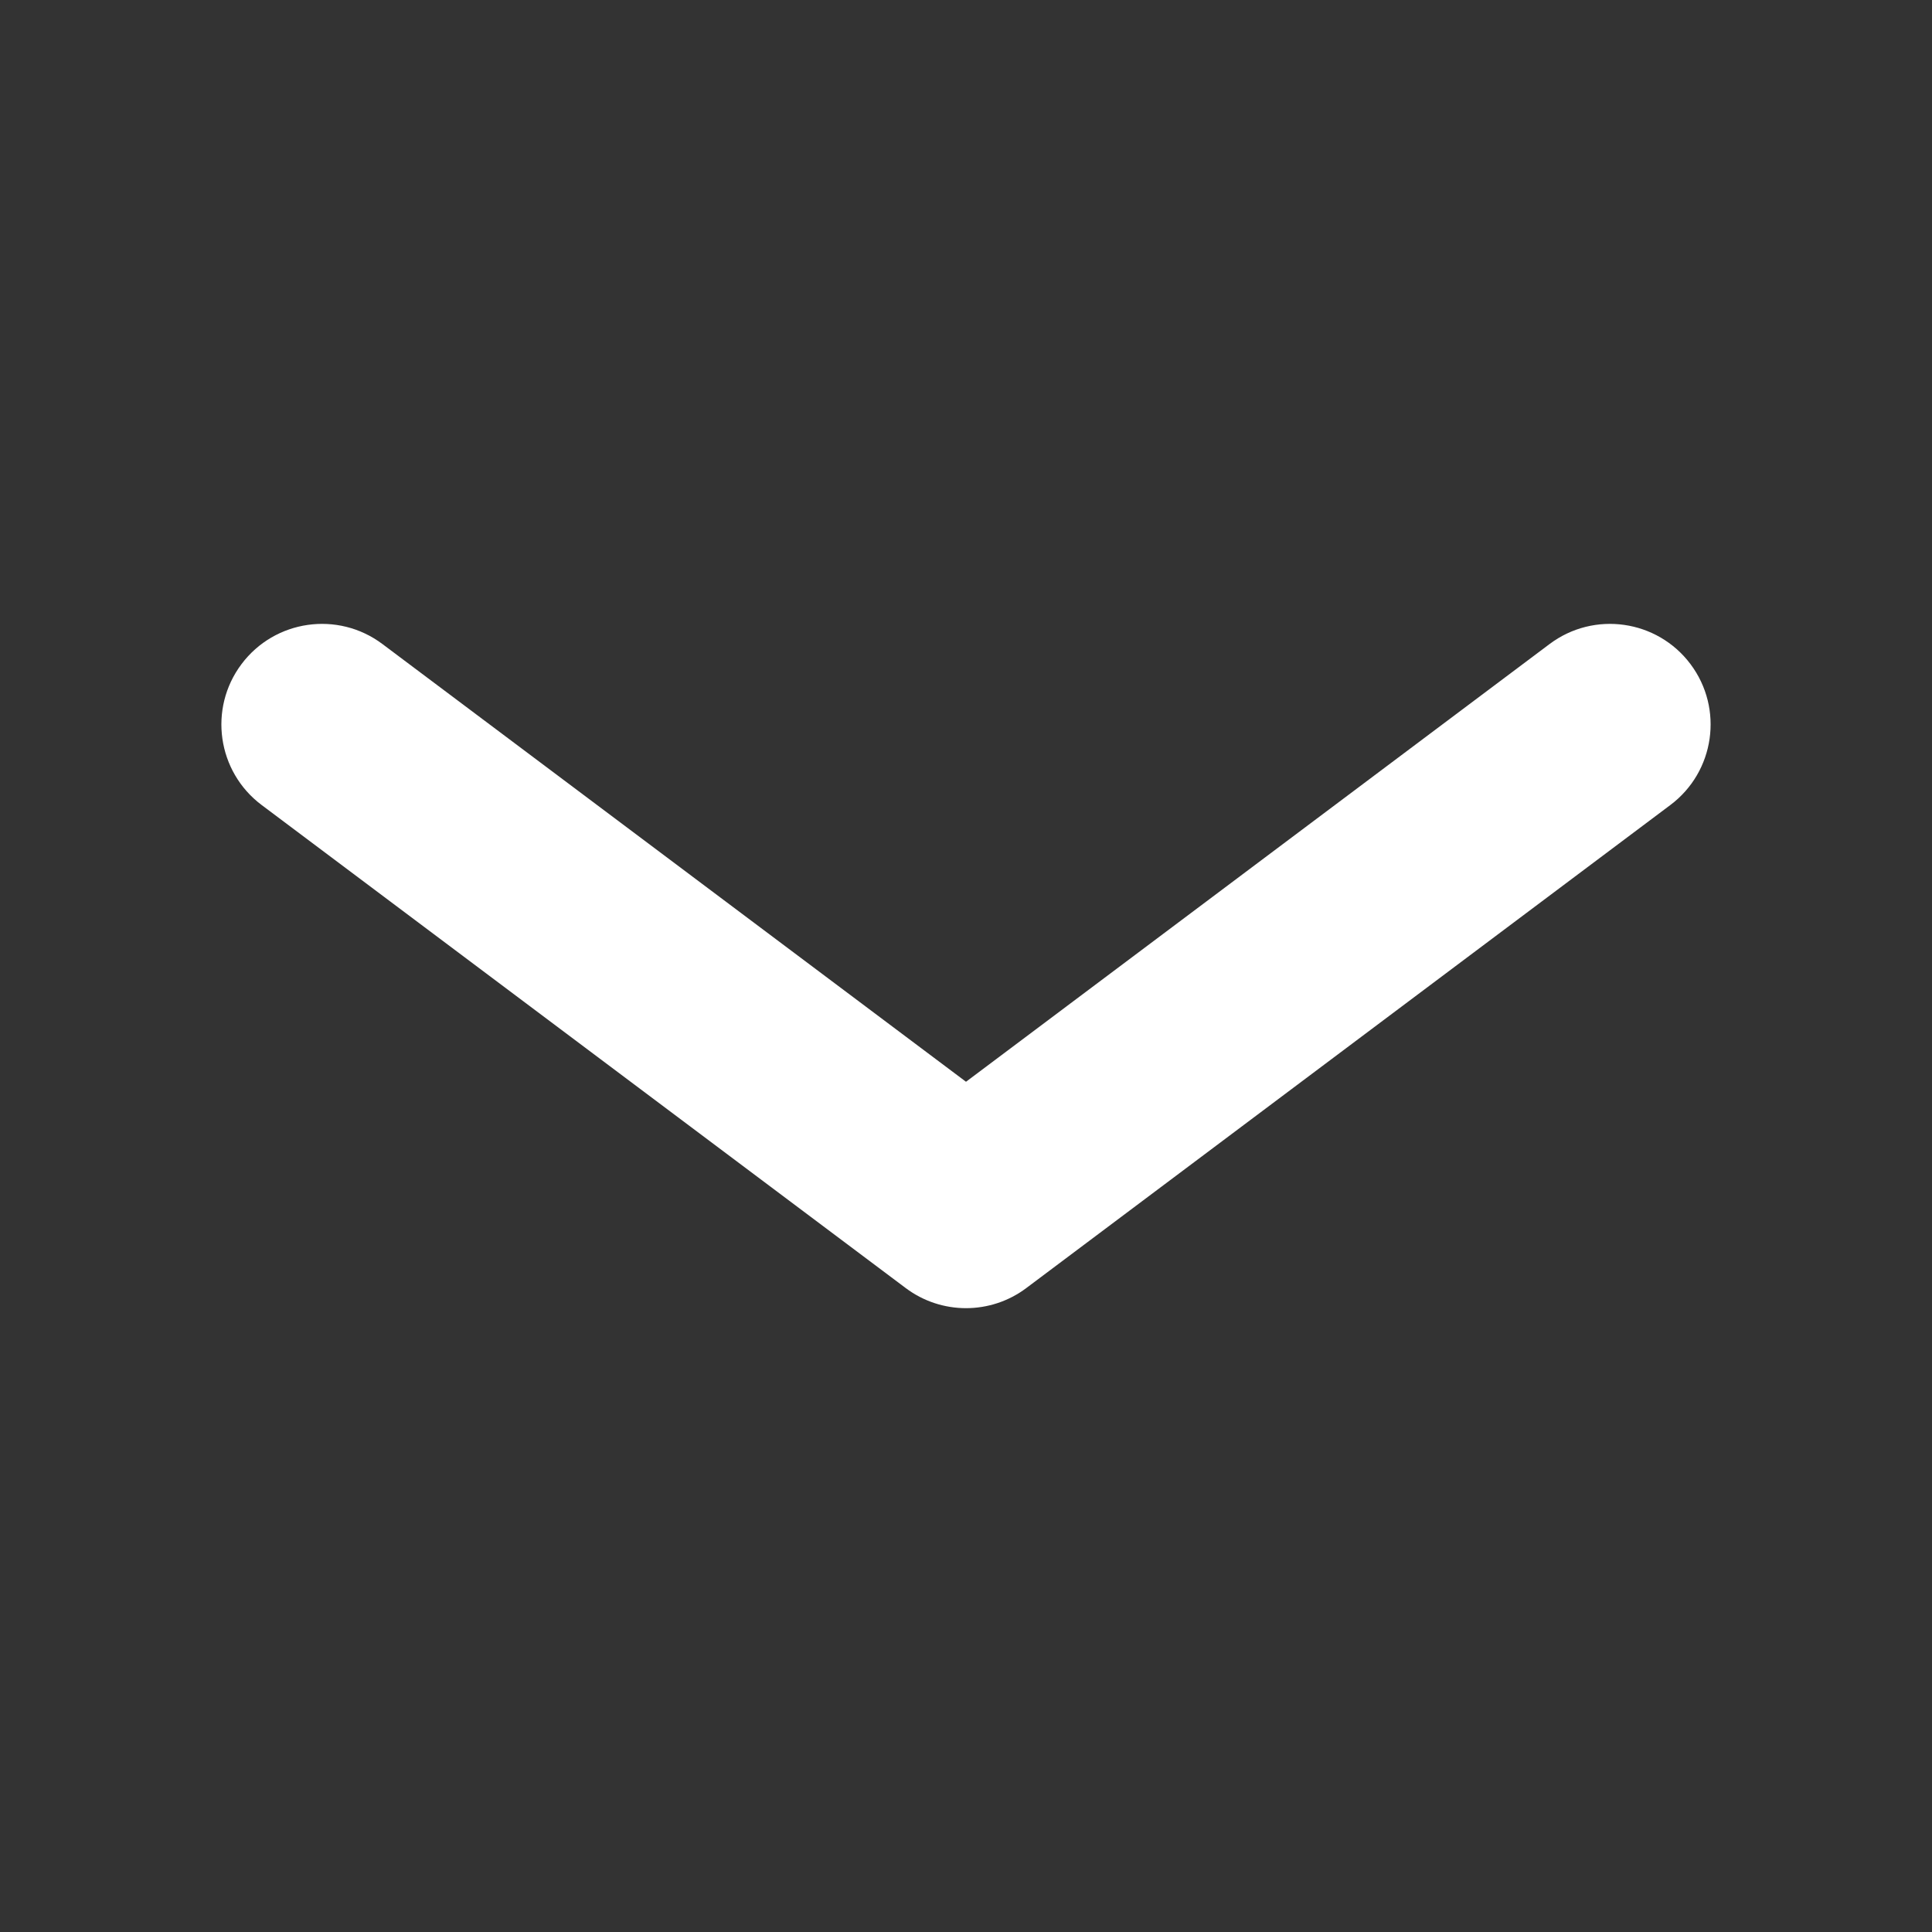 <svg width="12" height="12" viewBox="0 0 12 12" fill="none" xmlns="http://www.w3.org/2000/svg">
<rect x="0" y="0" width="12" height="12" fill="#333333" stroke="none"/>
<path fill-rule="evenodd" clip-rule="evenodd" d="M1.5 4.125C1.707 3.849 2.099 3.793 2.375 4L6 6.719L9.625 4C9.901 3.793 10.293 3.849 10.5 4.125C10.707 4.401 10.651 4.793 10.375 5L6.375 8C6.153 8.167 5.847 8.167 5.625 8L1.625 5C1.349 4.793 1.293 4.401 1.5 4.125Z" fill="white"/>
</svg>
